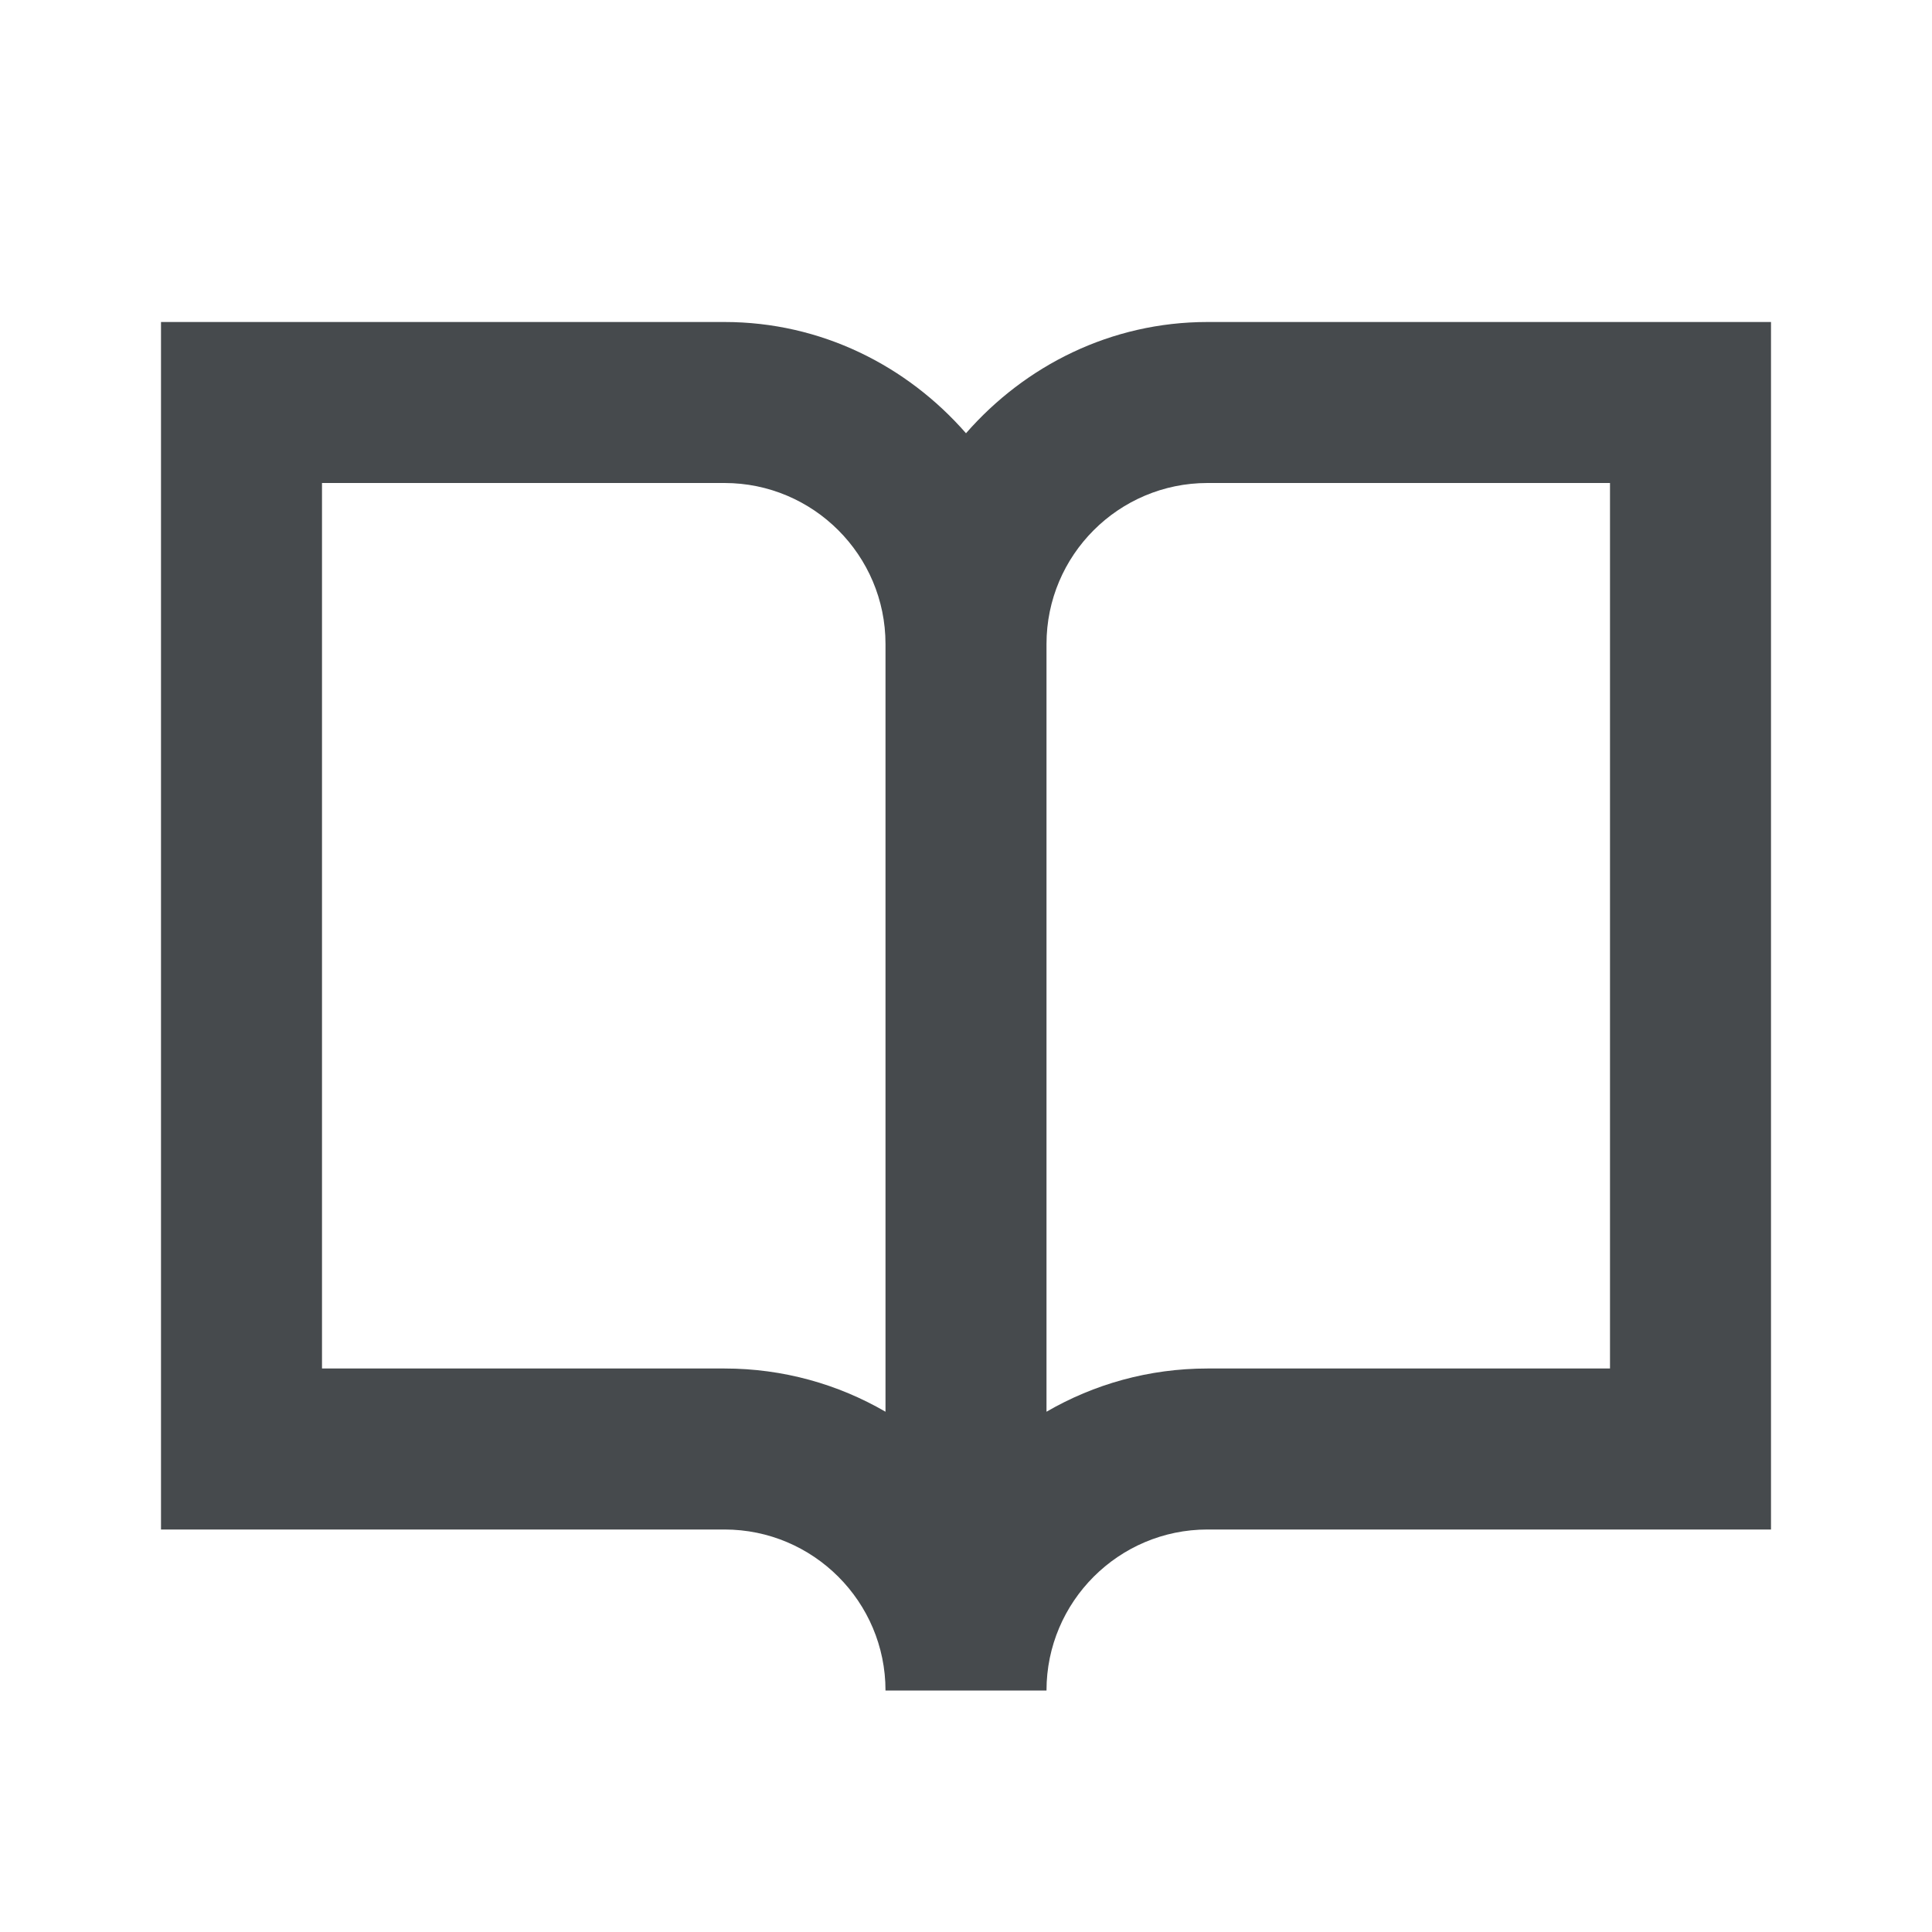 <svg width="24" height="24" viewBox="0 0 24 24" fill="none" xmlns="http://www.w3.org/2000/svg">
<path d="M15 4C13.8 4 12.734 4.542 12 5.382C11.266 4.542 10.2 4 9 4H2V19H9C10.103 19 11 19.897 11 21H13C13 19.897 13.897 19 15 19H22V4H15ZM11 17.537C10.411 17.195 9.728 17 9 17H4V6H9C10.103 6 11 6.897 11 8V17.537ZM20 17H15C14.272 17 13.589 17.195 13 17.537V8C13 6.897 13.897 6 15 6H20V17Z" fill="#464A4D"/>
</svg>
